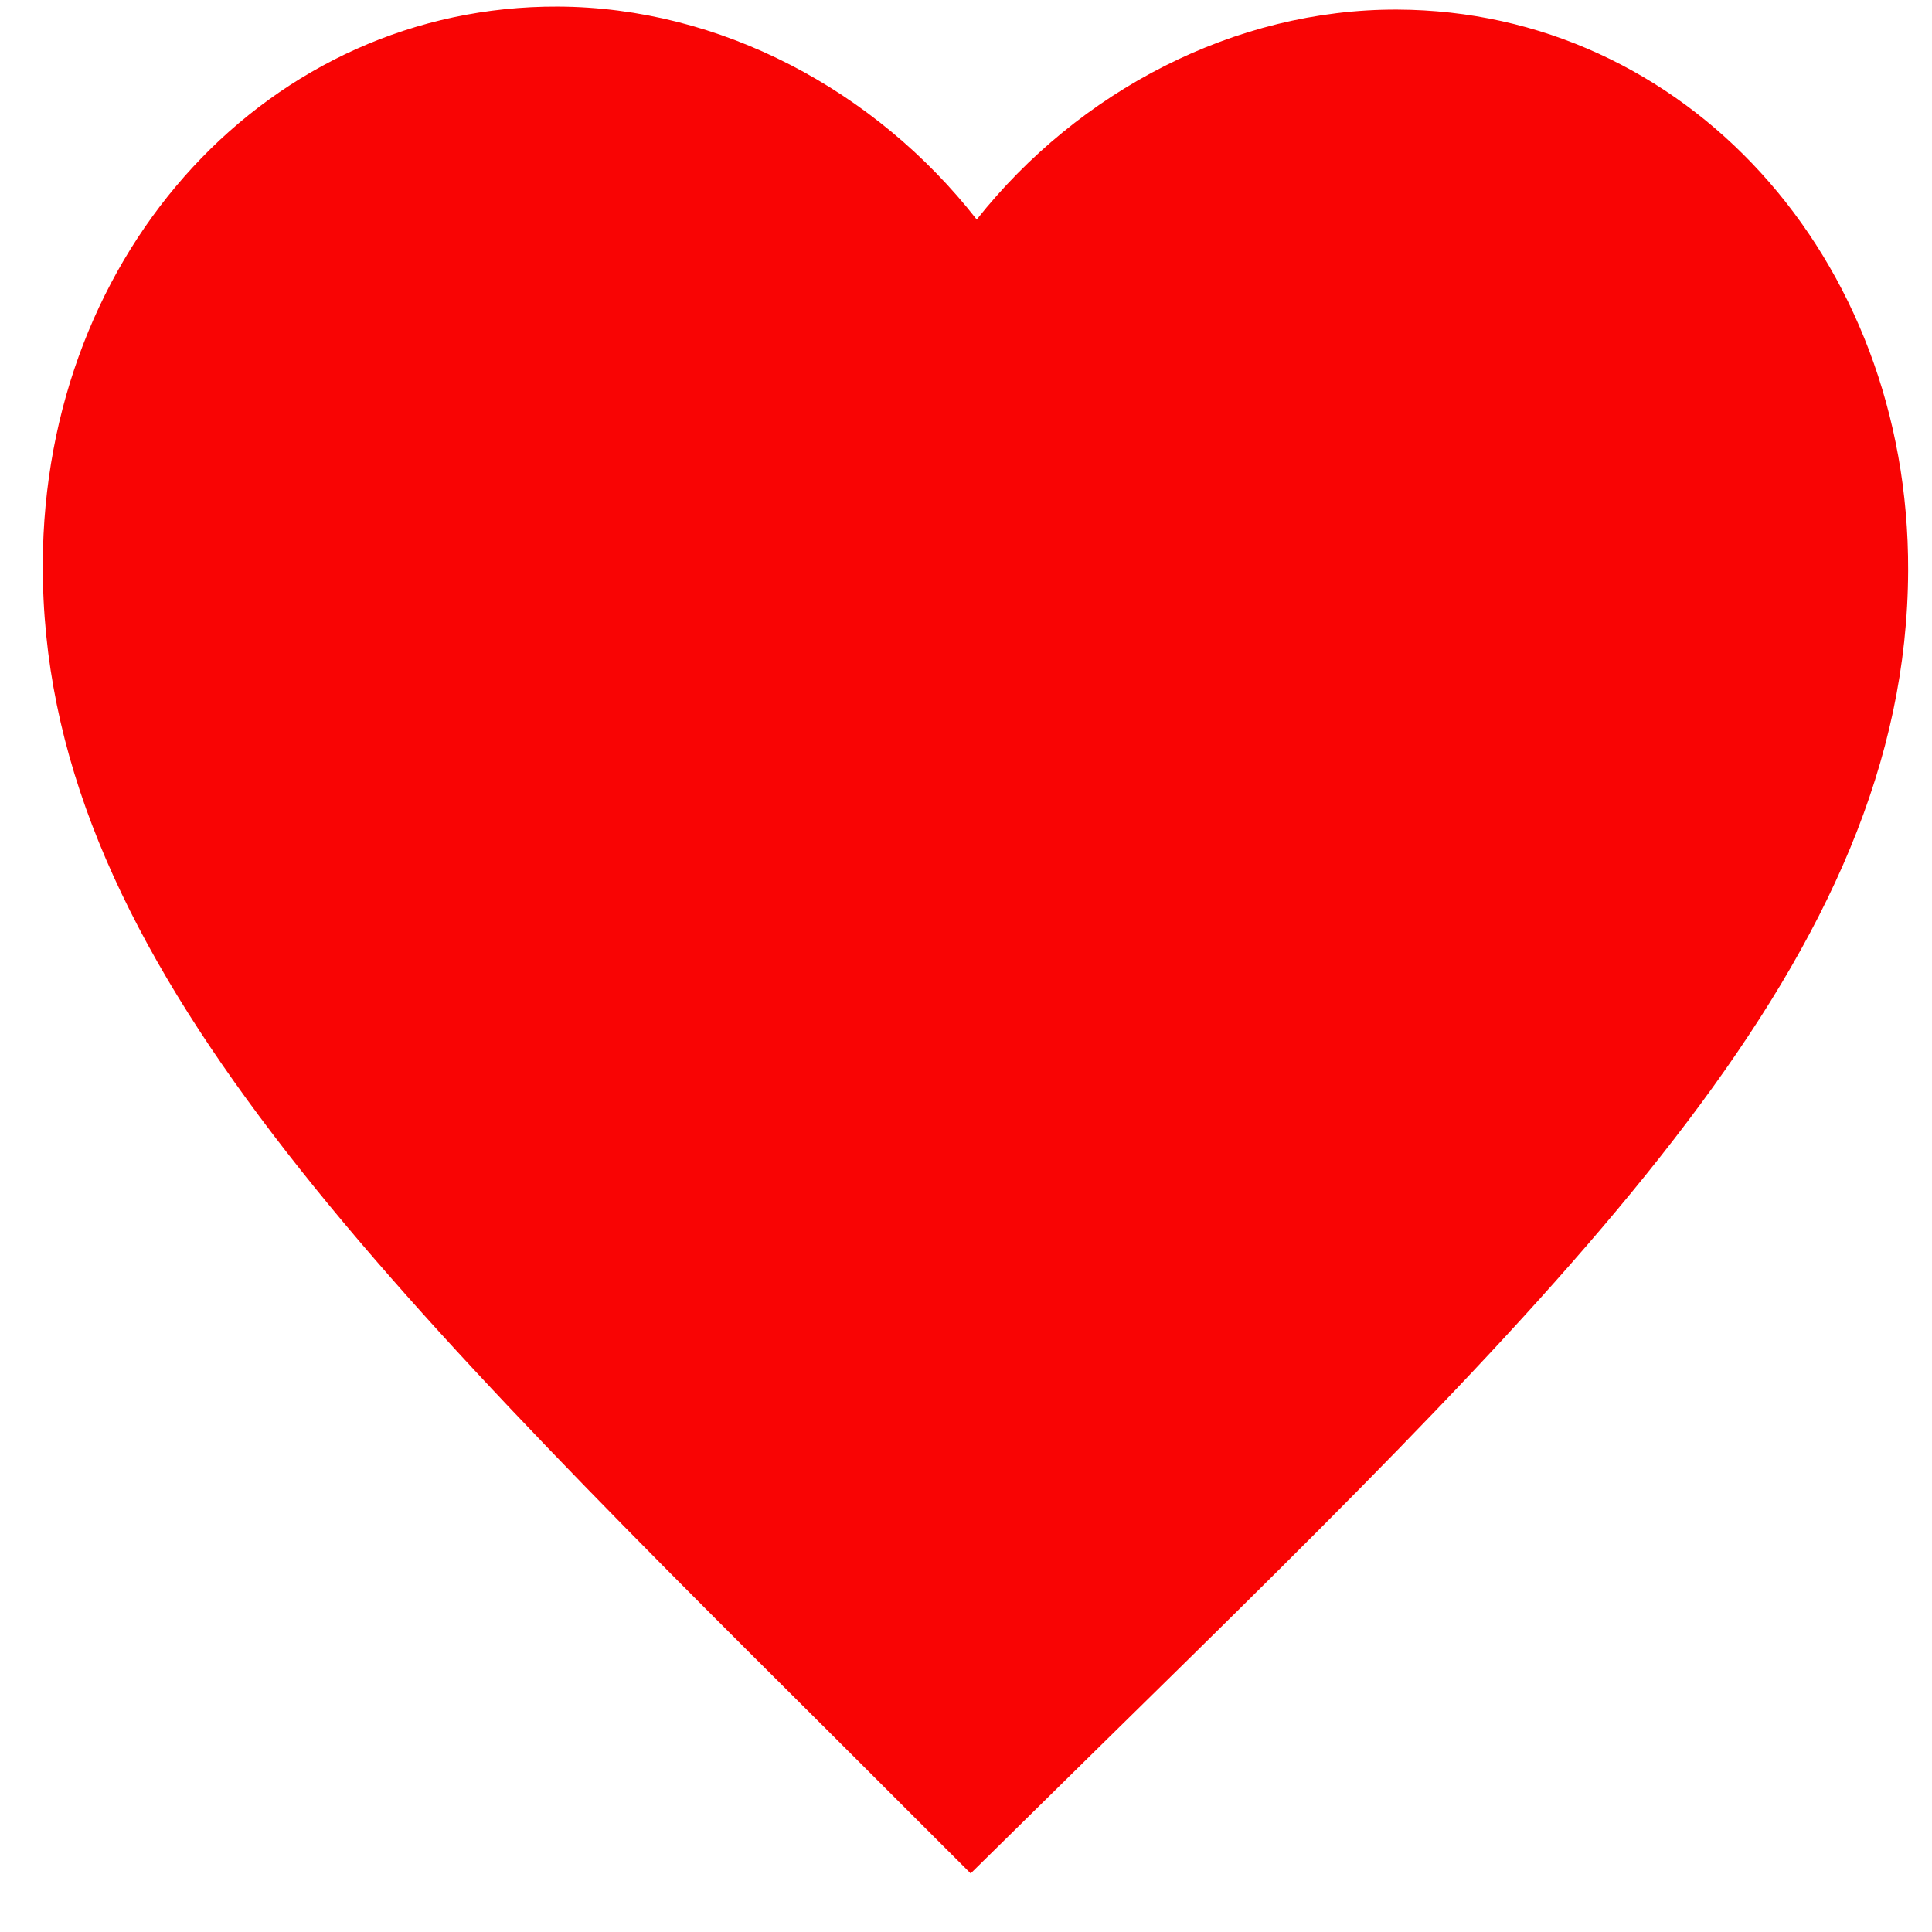 <svg width="29" height="29" viewBox="0 0 29 29" fill="none" xmlns="http://www.w3.org/2000/svg">
<path d="M14.57 28.121L12.548 26.1C5.364 18.948 0.621 14.216 0.642 8.463C0.659 3.748 4.06 0.083 8.372 0.099C10.808 0.108 13.142 1.352 14.661 3.295C16.194 1.363 18.536 0.136 20.972 0.144C25.284 0.16 28.659 3.85 28.642 8.565C28.621 14.317 23.843 19.015 16.608 26.115L14.57 28.121Z" fill="#F90404"/>
</svg>
